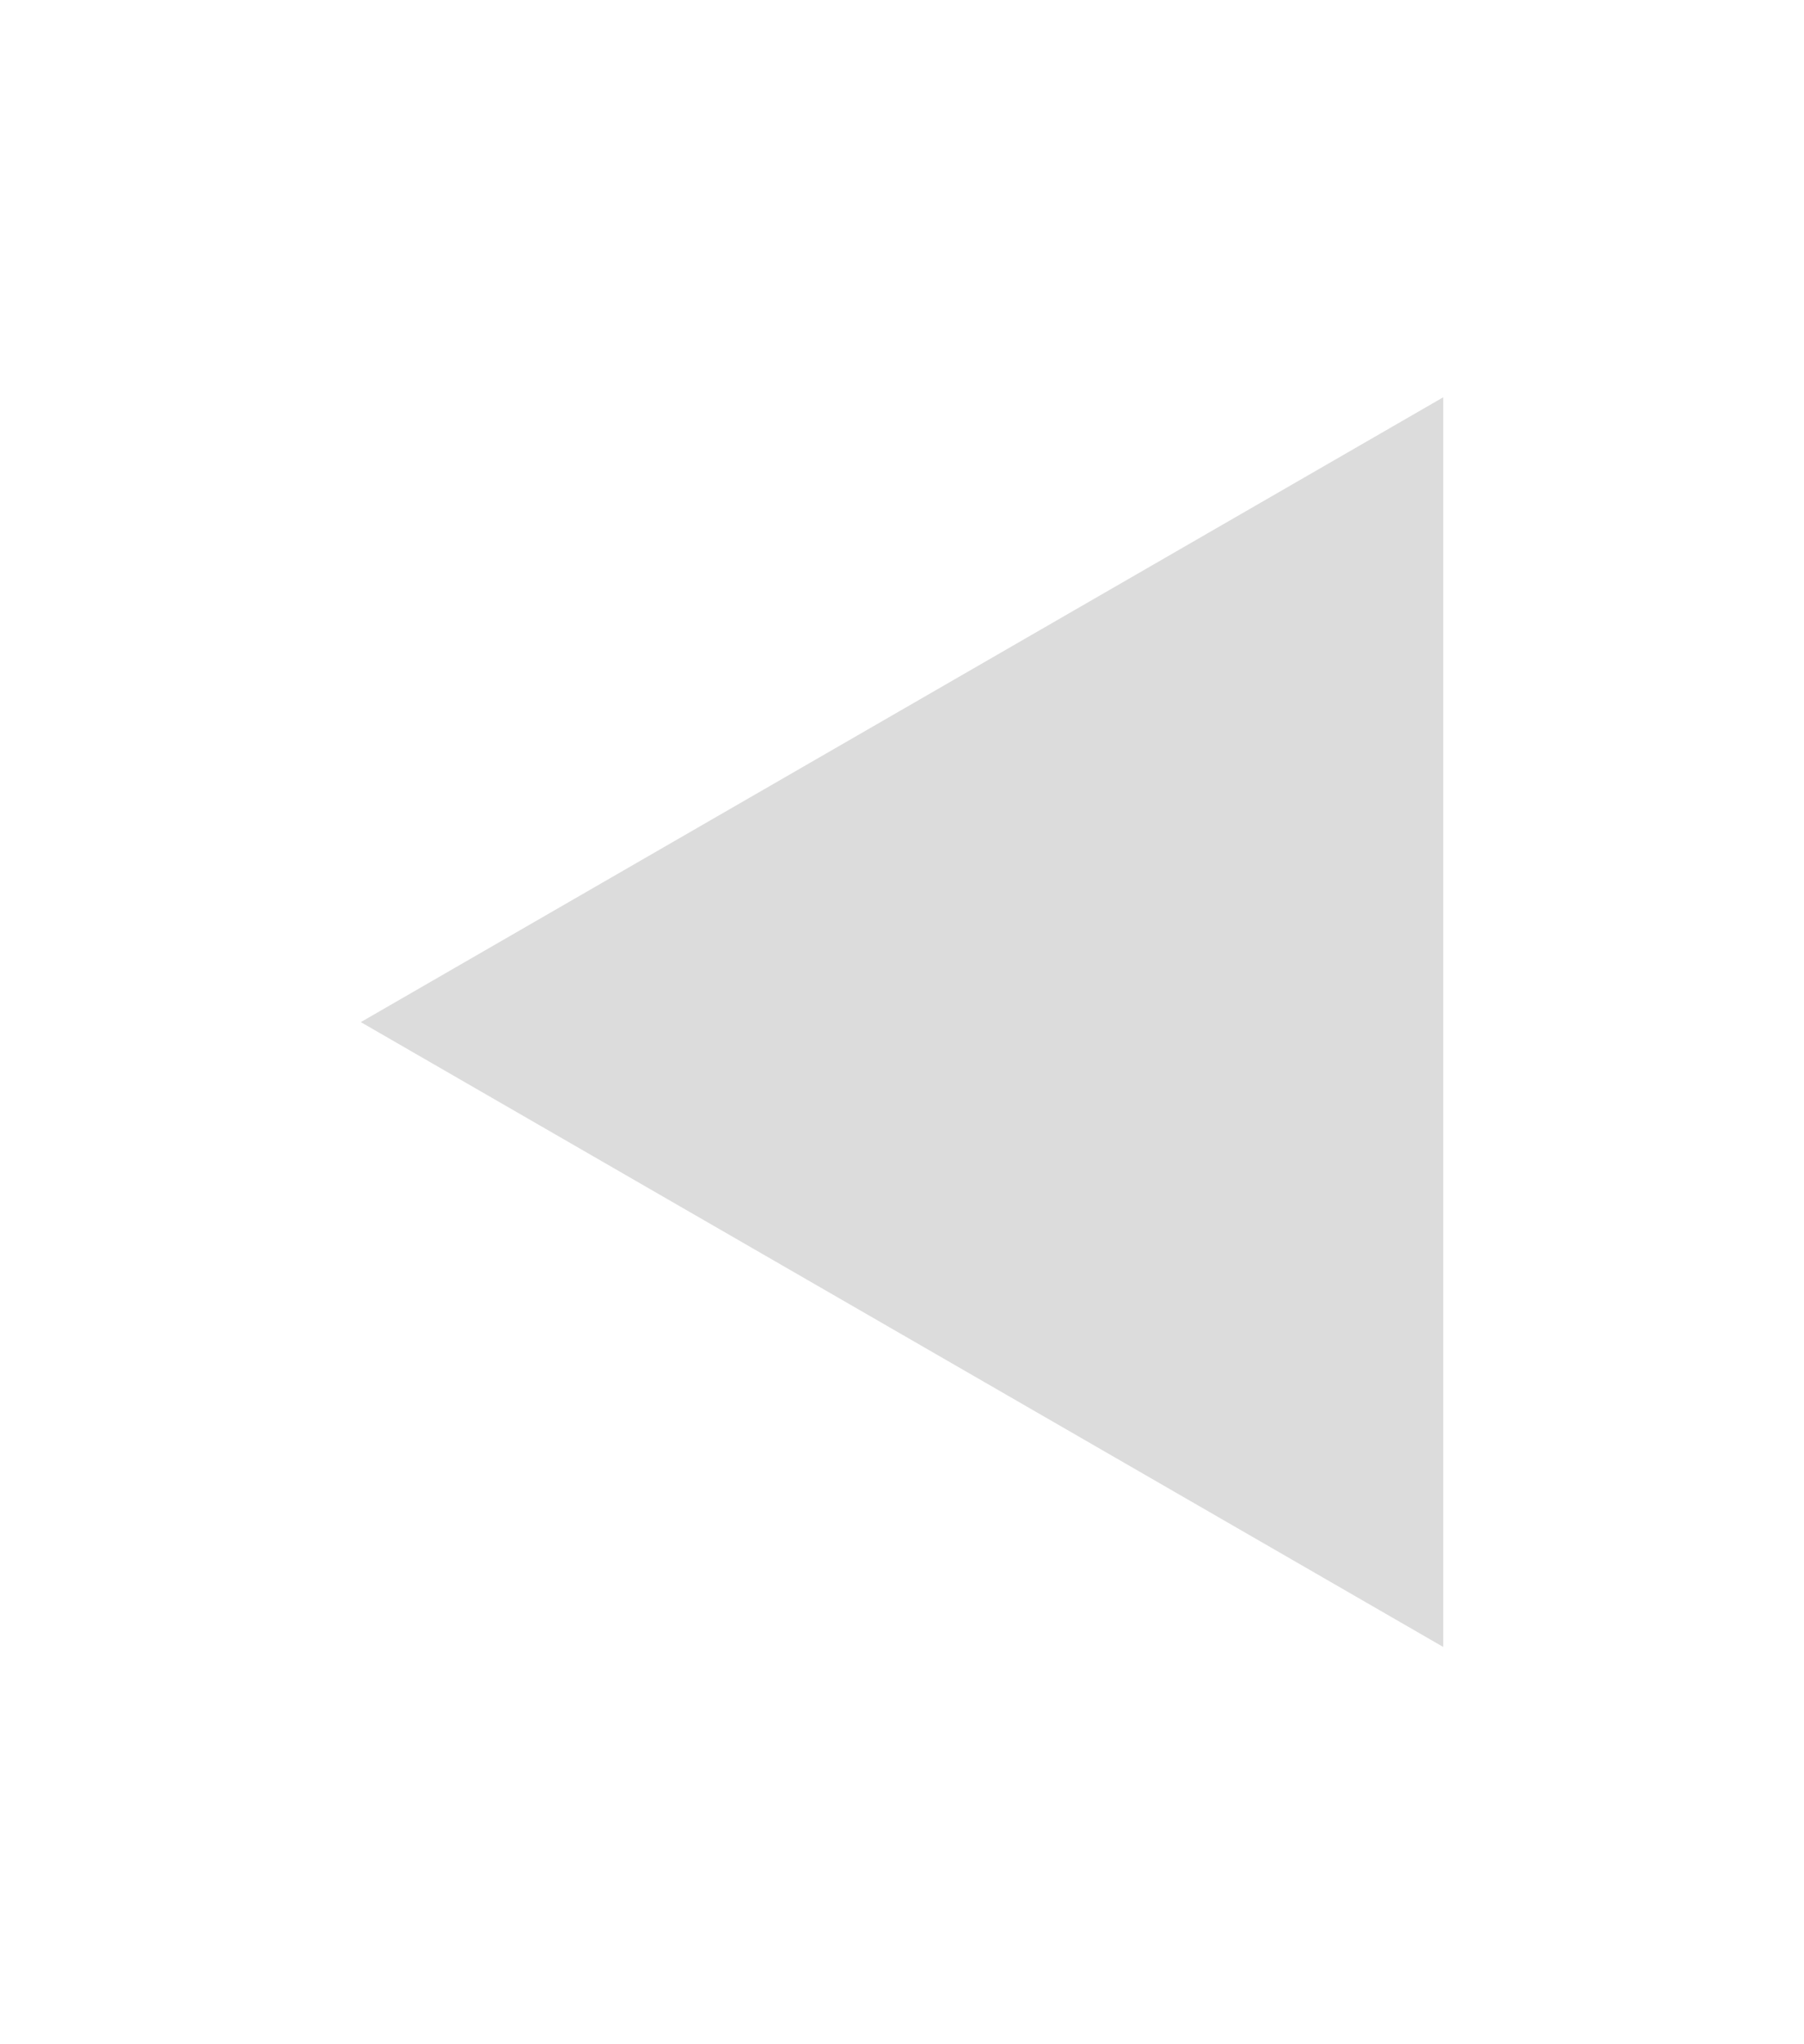 <svg width="30" height="34" viewBox="0 0 30 34" fill="none" xmlns="http://www.w3.org/2000/svg">
<g filter="url(#filter0_d_10_102)">
<path d="M6 17L24 6.608L24 27.392L6 17Z" fill="#DCDCDC"/>
</g>
<defs>
<filter id="filter0_d_10_102" x="0" y="0.608" width="30" height="32.785" filterUnits="userSpaceOnUse" color-interpolation-filters="sRGB">
<feFlood flood-opacity="0" result="BackgroundImageFix"/>
<feColorMatrix in="SourceAlpha" type="matrix" values="0 0 0 0 0 0 0 0 0 0 0 0 0 0 0 0 0 0 127 0" result="hardAlpha"/>
<feOffset/>
<feGaussianBlur stdDeviation="3"/>
<feComposite in2="hardAlpha" operator="out"/>
<feColorMatrix type="matrix" values="0 0 0 0 0 0 0 0 0 0 0 0 0 0 0 0 0 0 0.25 0"/>
<feBlend mode="normal" in2="BackgroundImageFix" result="effect1_dropShadow_10_102"/>
<feBlend mode="normal" in="SourceGraphic" in2="effect1_dropShadow_10_102" result="shape"/>
</filter>
</defs>
</svg>
